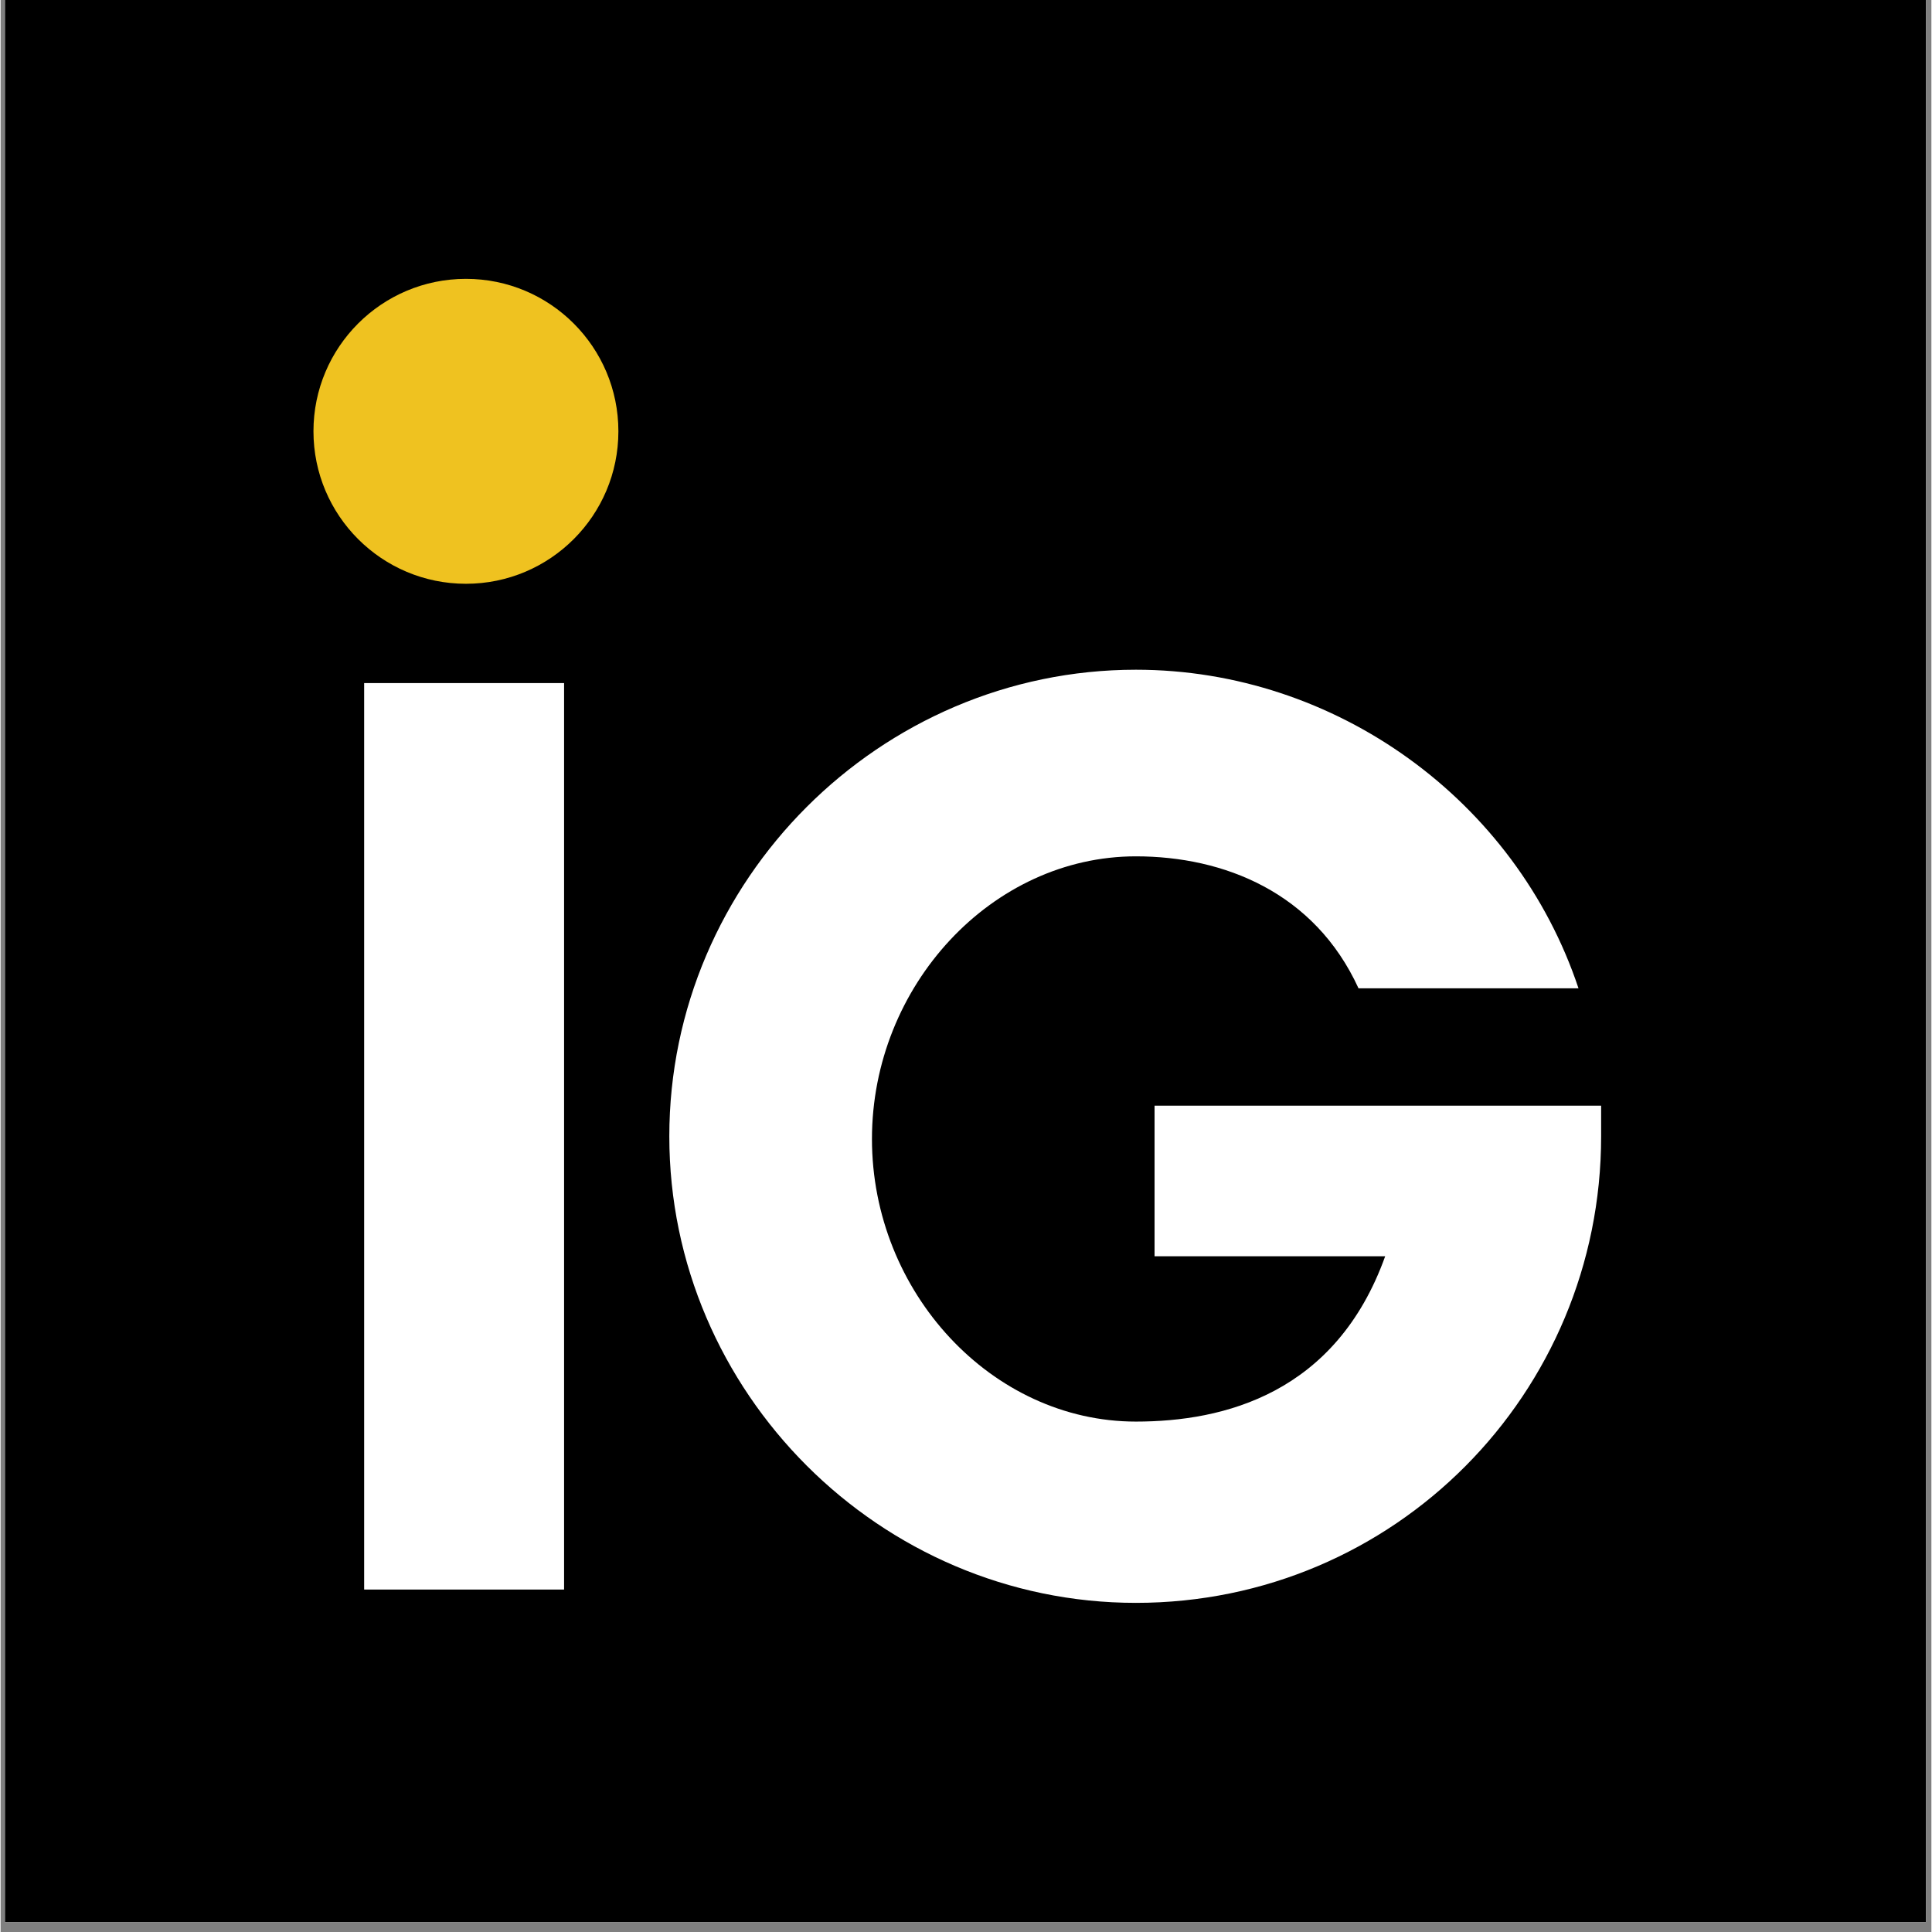 <svg xmlns="http://www.w3.org/2000/svg" xmlns:xlink="http://www.w3.org/1999/xlink" width="260" zoomAndPan="magnify" viewBox="0 0 194.88 195" height="260" preserveAspectRatio="xMidYMid meet" version="1.0"><rect x="0" y="0" width="194.88" height="195" fill="#808080" stroke="none"/><defs><g/><clipPath id="0fa41b42f3"><path d="M 0.438 0 L 194.324 0 L 194.324 194.004 L 0.438 194.004 Z M 0.438 0 " clip-rule="nonzero"/></clipPath><clipPath id="7abba9f07a"><path d="M 31.578 28.145 L 62.355 28.145 L 62.355 58.922 L 31.578 58.922 Z M 31.578 28.145 " clip-rule="nonzero"/></clipPath><clipPath id="53d24a8d35"><path d="M 46.969 28.145 C 38.469 28.145 31.578 35.035 31.578 43.531 C 31.578 52.031 38.469 58.922 46.969 58.922 C 55.465 58.922 62.355 52.031 62.355 43.531 C 62.355 35.035 55.465 28.145 46.969 28.145 " clip-rule="nonzero"/></clipPath></defs><g clip-path="url(#0fa41b42f3)"><path fill="#ffffff" d="M 0.438 0 L 194.441 0 L 194.441 201.469 L 0.438 201.469 Z M 0.438 0 " fill-opacity="1" fill-rule="nonzero"/><path fill="#ffffff" d="M 0.438 0 L 194.441 0 L 194.441 194.004 L 0.438 194.004 Z M 0.438 0 " fill-opacity="1" fill-rule="nonzero"/><path fill="#000000" d="M 0.438 0 L 194.441 0 L 194.441 194.004 L 0.438 194.004 Z M 0.438 0 " fill-opacity="1" fill-rule="nonzero"/></g><g fill="#ffffff" fill-opacity="1"><g transform="translate(28.62, 160.436)"><g><path d="M 28.254 0 L 28.254 -91.492 L 8.074 -91.492 L 8.074 0 Z M 28.254 0 "/></g></g></g><g fill="#ffffff" fill-opacity="1"><g transform="translate(41.129, 160.436)"><g/></g></g><g fill="#ffffff" fill-opacity="1"><g transform="translate(50.95, 160.436)"><g/></g></g><g fill="#ffffff" fill-opacity="1"><g transform="translate(60.768, 160.436)"><g><path d="M 53.82 -74.004 C 62.699 -74.004 71.852 -70.371 76.289 -60.684 L 98.492 -60.684 C 92.168 -79.652 74.004 -92.84 53.82 -92.84 C 27.988 -92.84 6.727 -71.582 6.727 -45.746 C 6.727 -19.914 27.988 1.344 53.82 1.344 C 79.922 1.344 100.777 -19.777 100.777 -45.746 L 100.777 -48.84 L 55.703 -48.84 L 55.703 -33.637 L 78.98 -33.637 C 74.004 -19.777 62.699 -16.953 53.82 -16.953 C 39.289 -16.953 27.18 -30.004 27.18 -45.477 C 27.18 -60.949 39.289 -74.004 53.82 -74.004 Z M 53.82 -74.004 "/></g></g></g><g clip-path="url(#7abba9f07a)"><g clip-path="url(#53d24a8d35)"><path fill="#efc220" d="M 31.578 28.145 L 62.355 28.145 L 62.355 58.922 L 31.578 58.922 Z M 31.578 28.145 " fill-opacity="1" fill-rule="nonzero"/></g></g></svg>